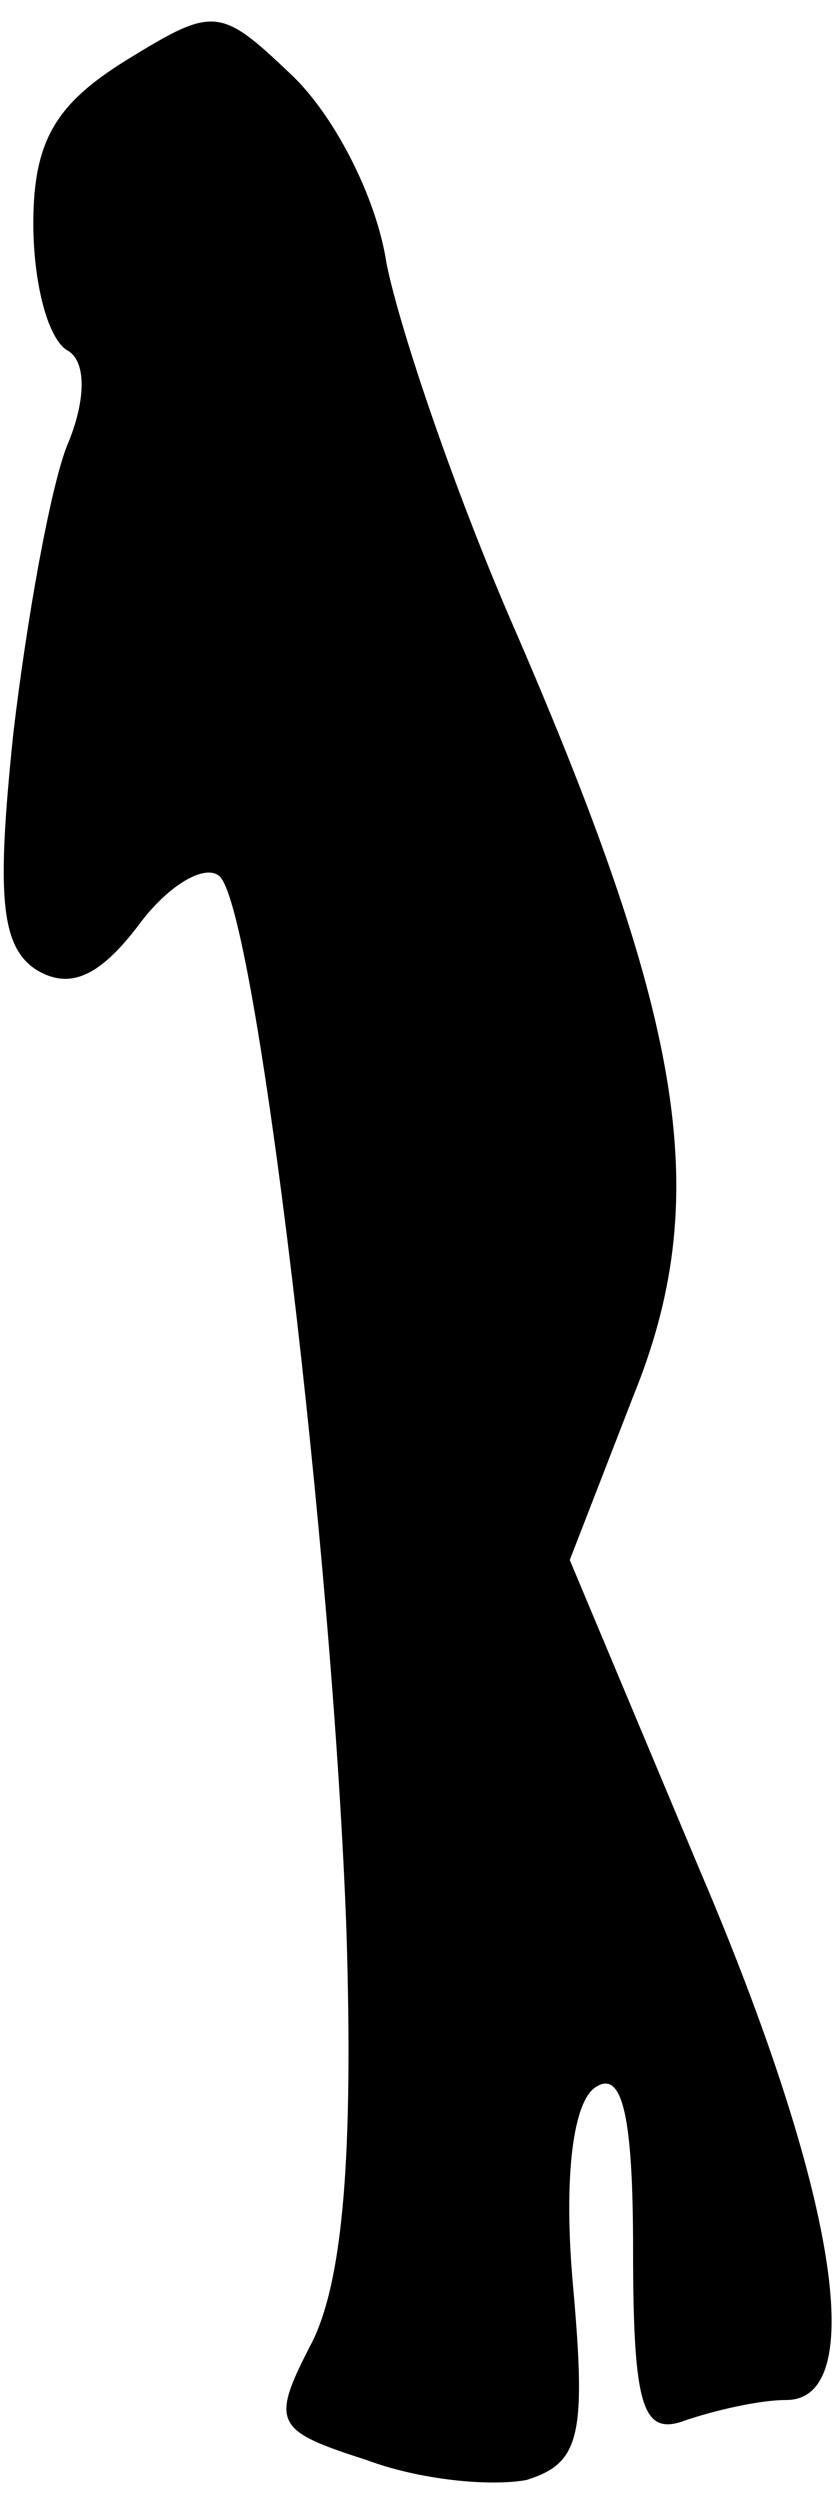 <?xml version="1.0" standalone="no"?>
<!DOCTYPE svg PUBLIC "-//W3C//DTD SVG 20010904//EN"
 "http://www.w3.org/TR/2001/REC-SVG-20010904/DTD/svg10.dtd">
<svg version="1.0" xmlns="http://www.w3.org/2000/svg"
 width="25pt" height="75pt" viewBox="0 0 25 75"
 preserveAspectRatio="xMidYMid meet">
<g transform="translate(0,75) scale(0.1,-0.1)"
fill="#000000" stroke="none">
<path fill="#000000" stroke="none" d="M38 732 c-21 -13 -28 -24 -28 -49 0
-17 4 -34 10 -38 6 -3 6 -15 0 -29 -5 -13 -12 -52 -16 -86 -5 -48 -4 -64 7
-71 10 -6 19 -2 31 14 9 12 20 18 24 14 11 -11 34 -204 38 -317 2 -66 -1 -103
-10 -122 -13 -25 -12 -27 16 -36 16 -6 37 -8 48 -6 16 5 18 13 14 58 -3 33 0
56 7 60 8 5 11 -10 11 -49 0 -48 3 -56 16 -51 9 3 22 6 30 6 25 0 15 63 -26
159 l-39 93 19 49 c24 59 16 111 -35 229 -18 41 -35 91 -39 111 -3 20 -16 45
-29 57 -21 20 -23 20 -49 4z"/>
</g>
</svg>
